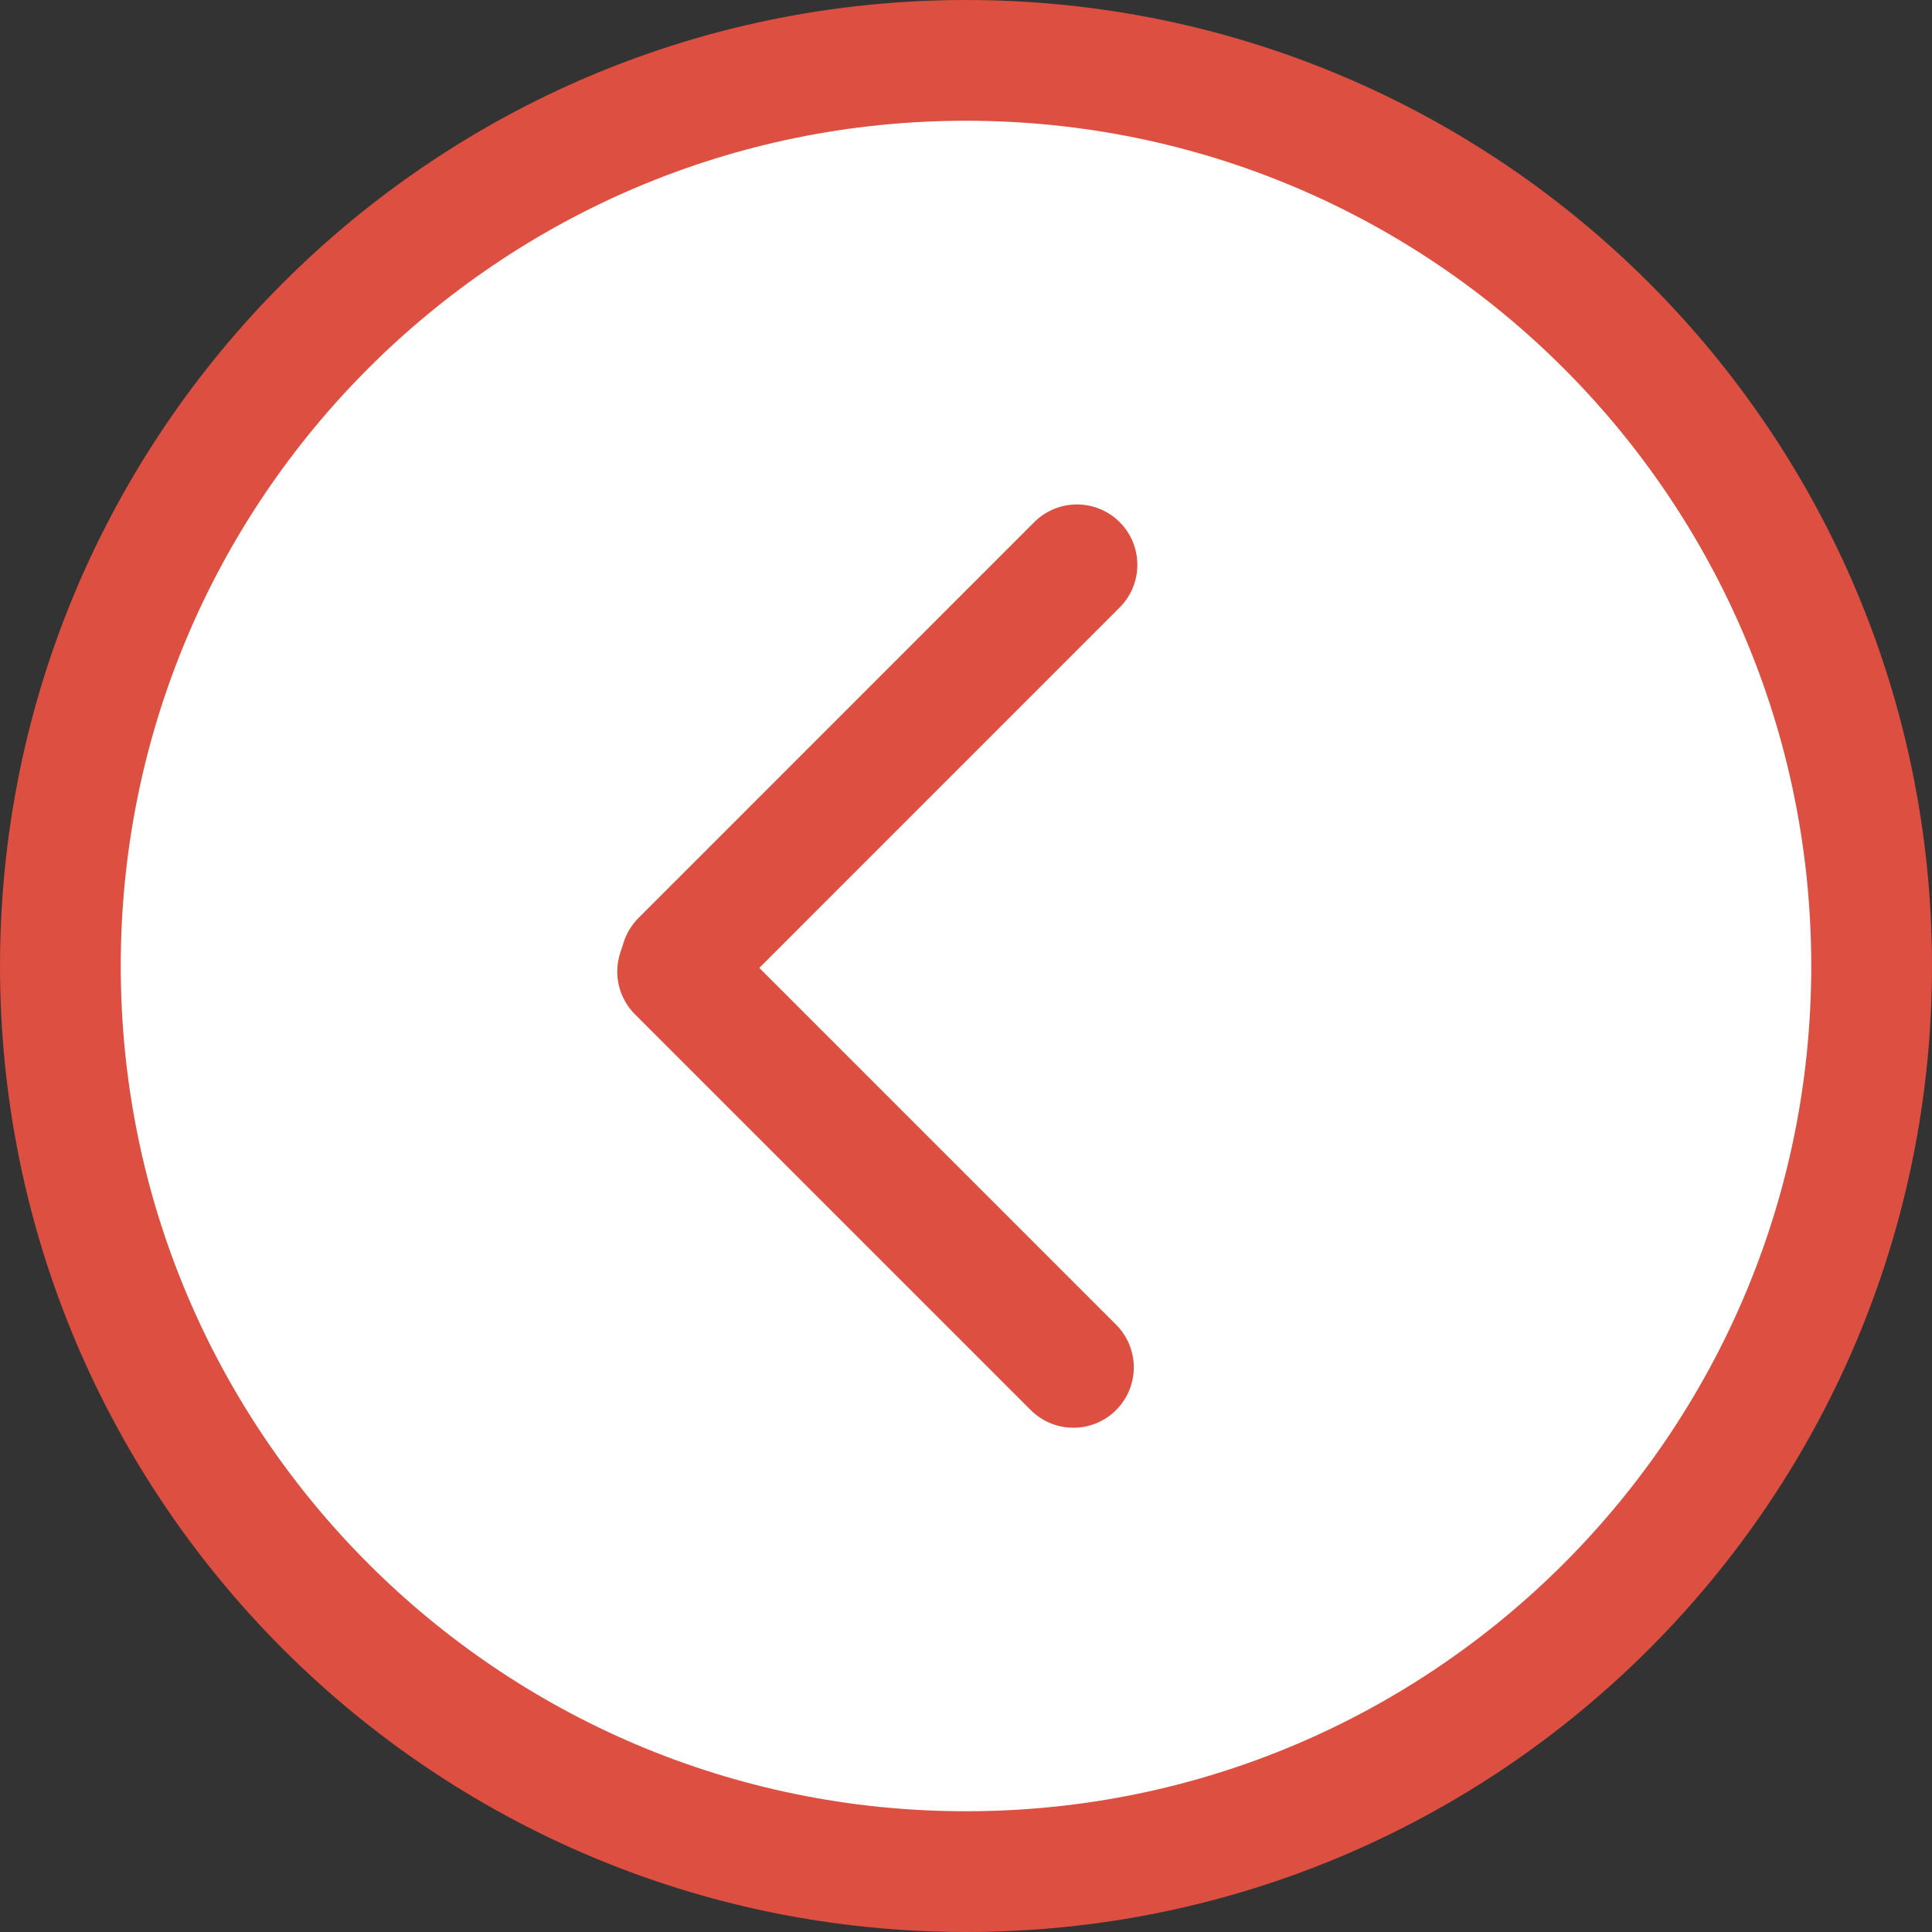 <svg width="32" height="32" fill="none" xmlns="http://www.w3.org/2000/svg">
    <rect width="100%" height="100%" fill="#333333" stroke="none"/>
    <path d="M16 31c8.284 0 15-6.716 15-15 0-8.284-6.716-15-15-15C7.716 1 1 7.716 1 16c0 8.284 6.716 15 15 15z" fill="#fff" stroke="#DD4F40" stroke-width="2"/>
    <path d="m17.779 22.648-6.555-6.555.059-.182 6.555-6.556" stroke="#DD4F40" stroke-width="2" stroke-linecap="round" stroke-linejoin="round"/>
</svg>
